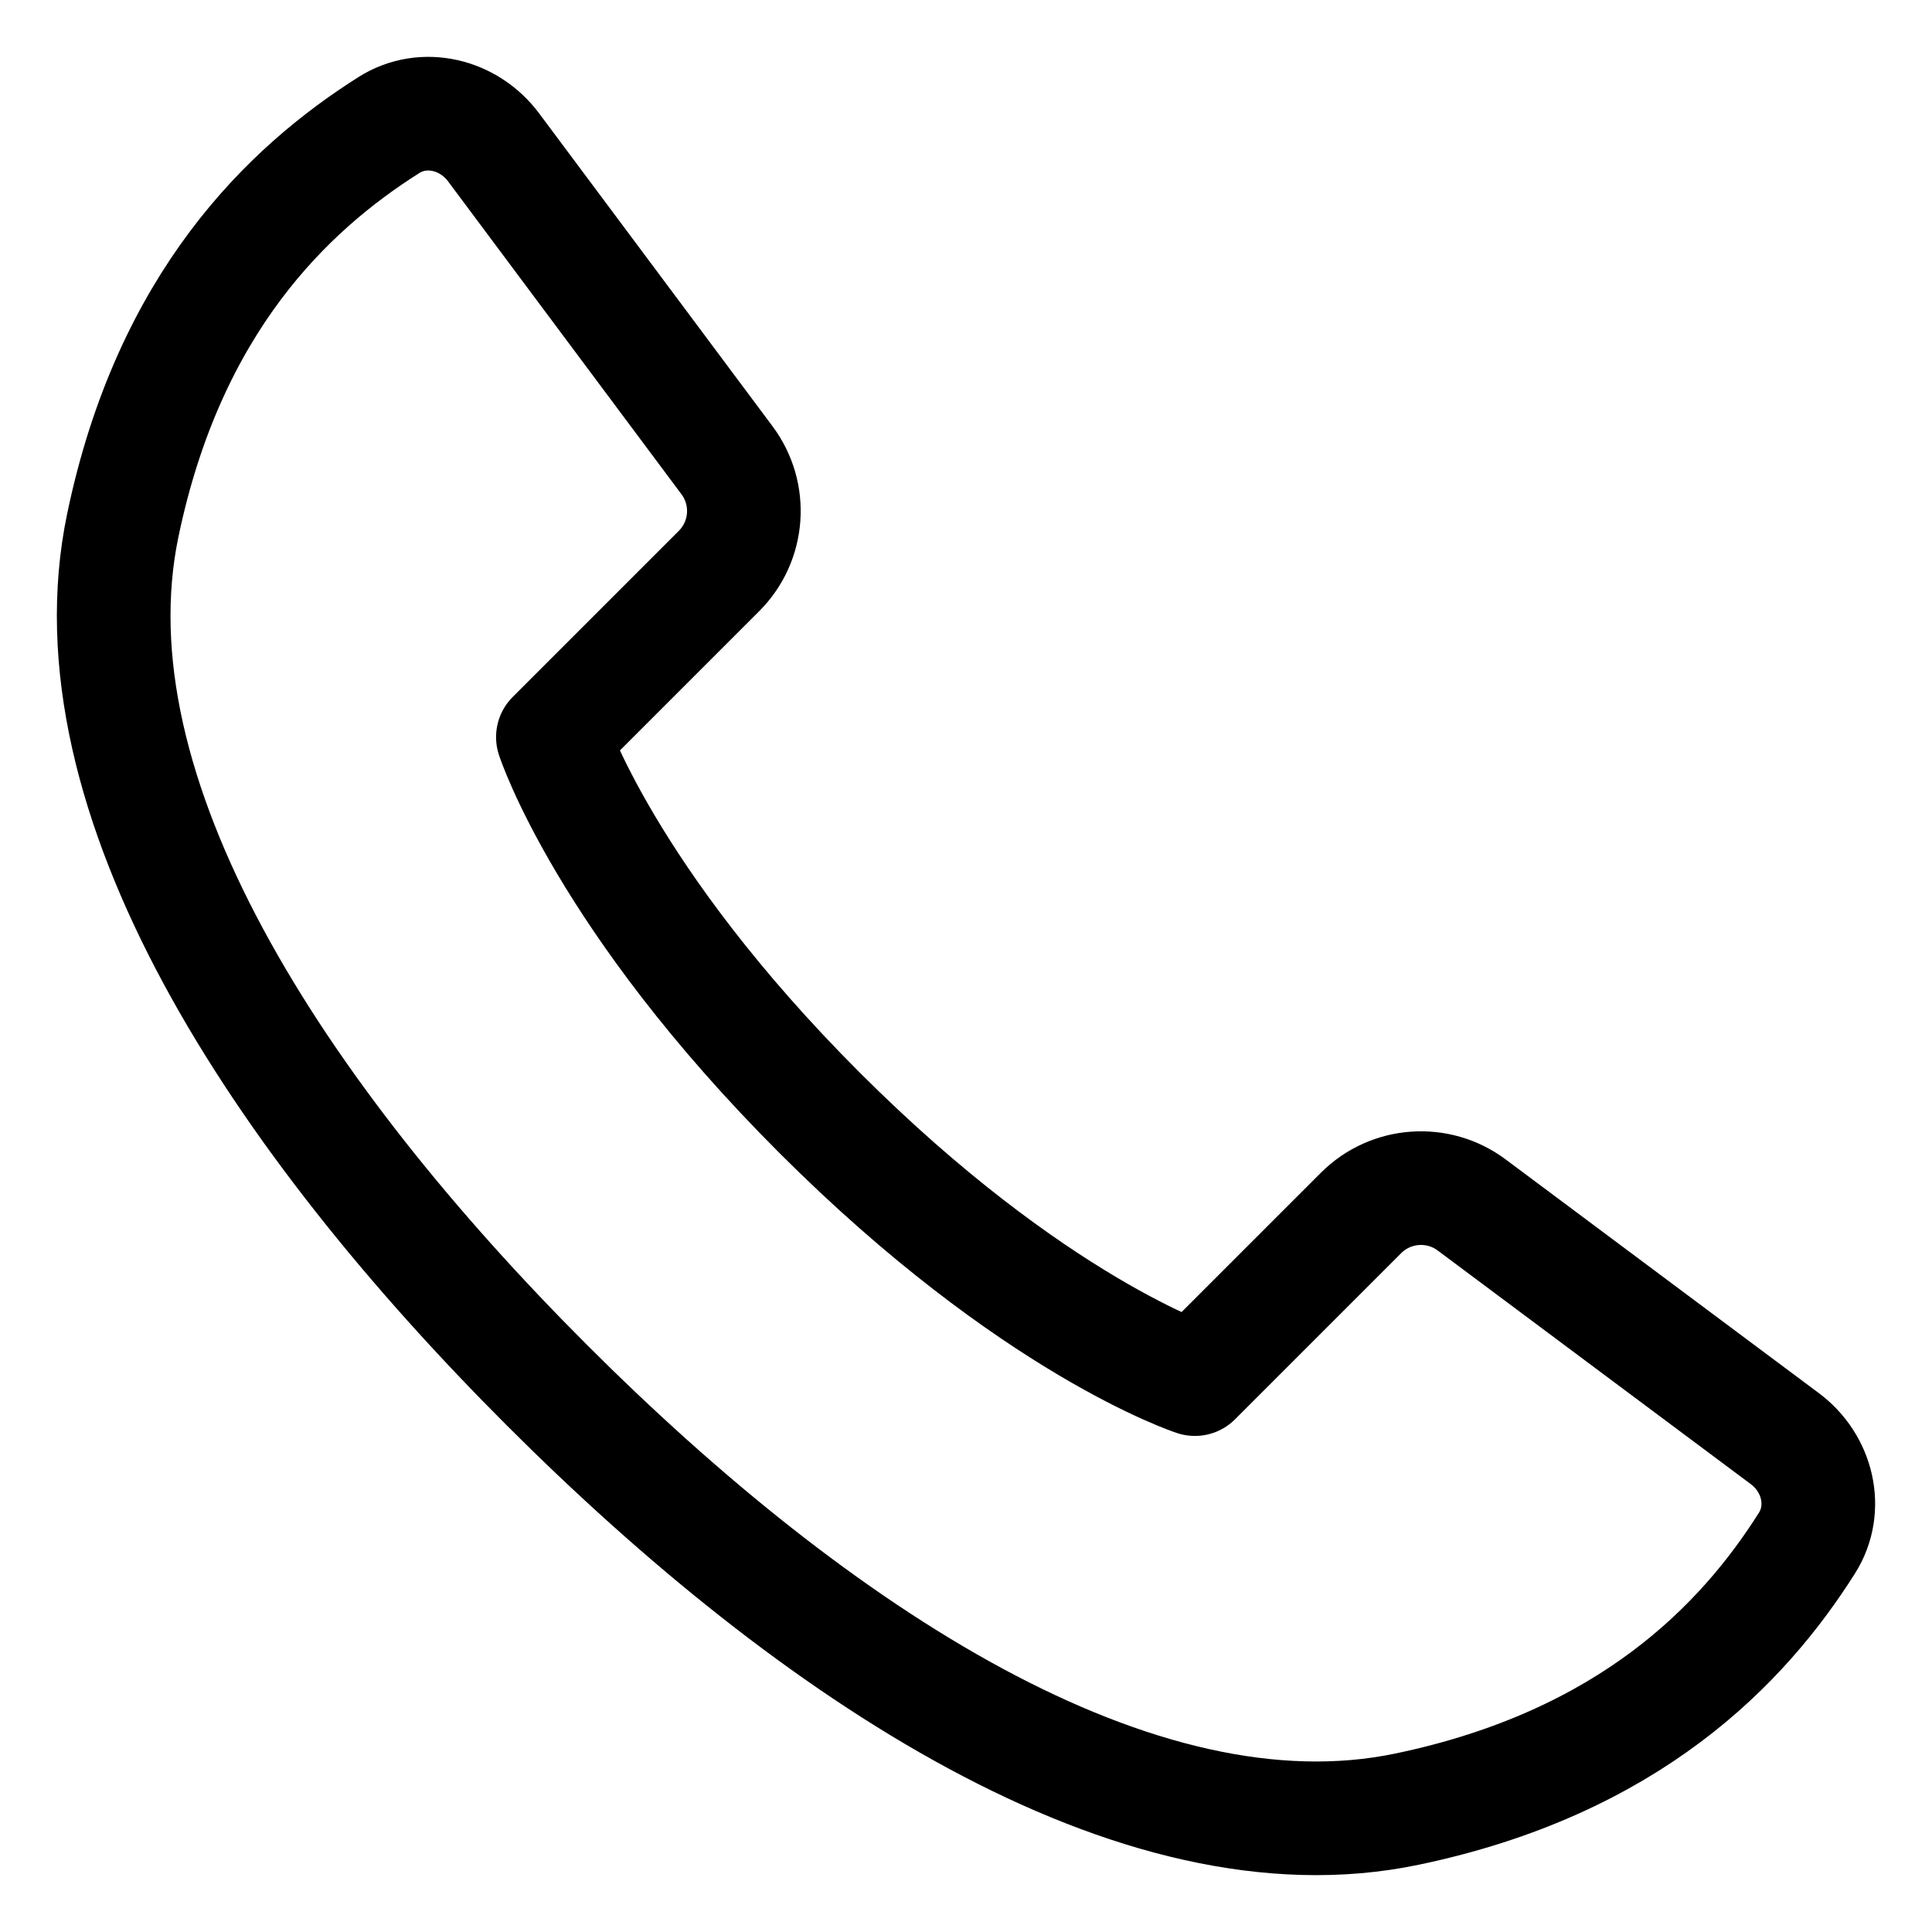 <svg width="17" height="17" viewBox="0 0 17 17" fill="none" xmlns="http://www.w3.org/2000/svg">
<path d="M1.081 4.62C0.583 7.001 2.458 9.834 4.812 12.188C7.166 14.542 9.999 16.417 12.38 15.919C14.337 15.511 15.337 14.468 15.899 13.579C16.093 13.273 15.995 12.874 15.704 12.658L12.95 10.603C12.653 10.381 12.238 10.411 11.976 10.673L10.514 12.135C10.514 12.135 9.093 11.673 7.21 9.79C5.327 7.907 4.865 6.486 4.865 6.486L6.327 5.024C6.589 4.762 6.619 4.347 6.397 4.05L4.342 1.295C4.125 1.005 3.727 0.907 3.421 1.101C2.532 1.663 1.489 2.663 1.081 4.62Z" stroke="black" stroke-linecap="round" stroke-linejoin="round"/>
</svg>

